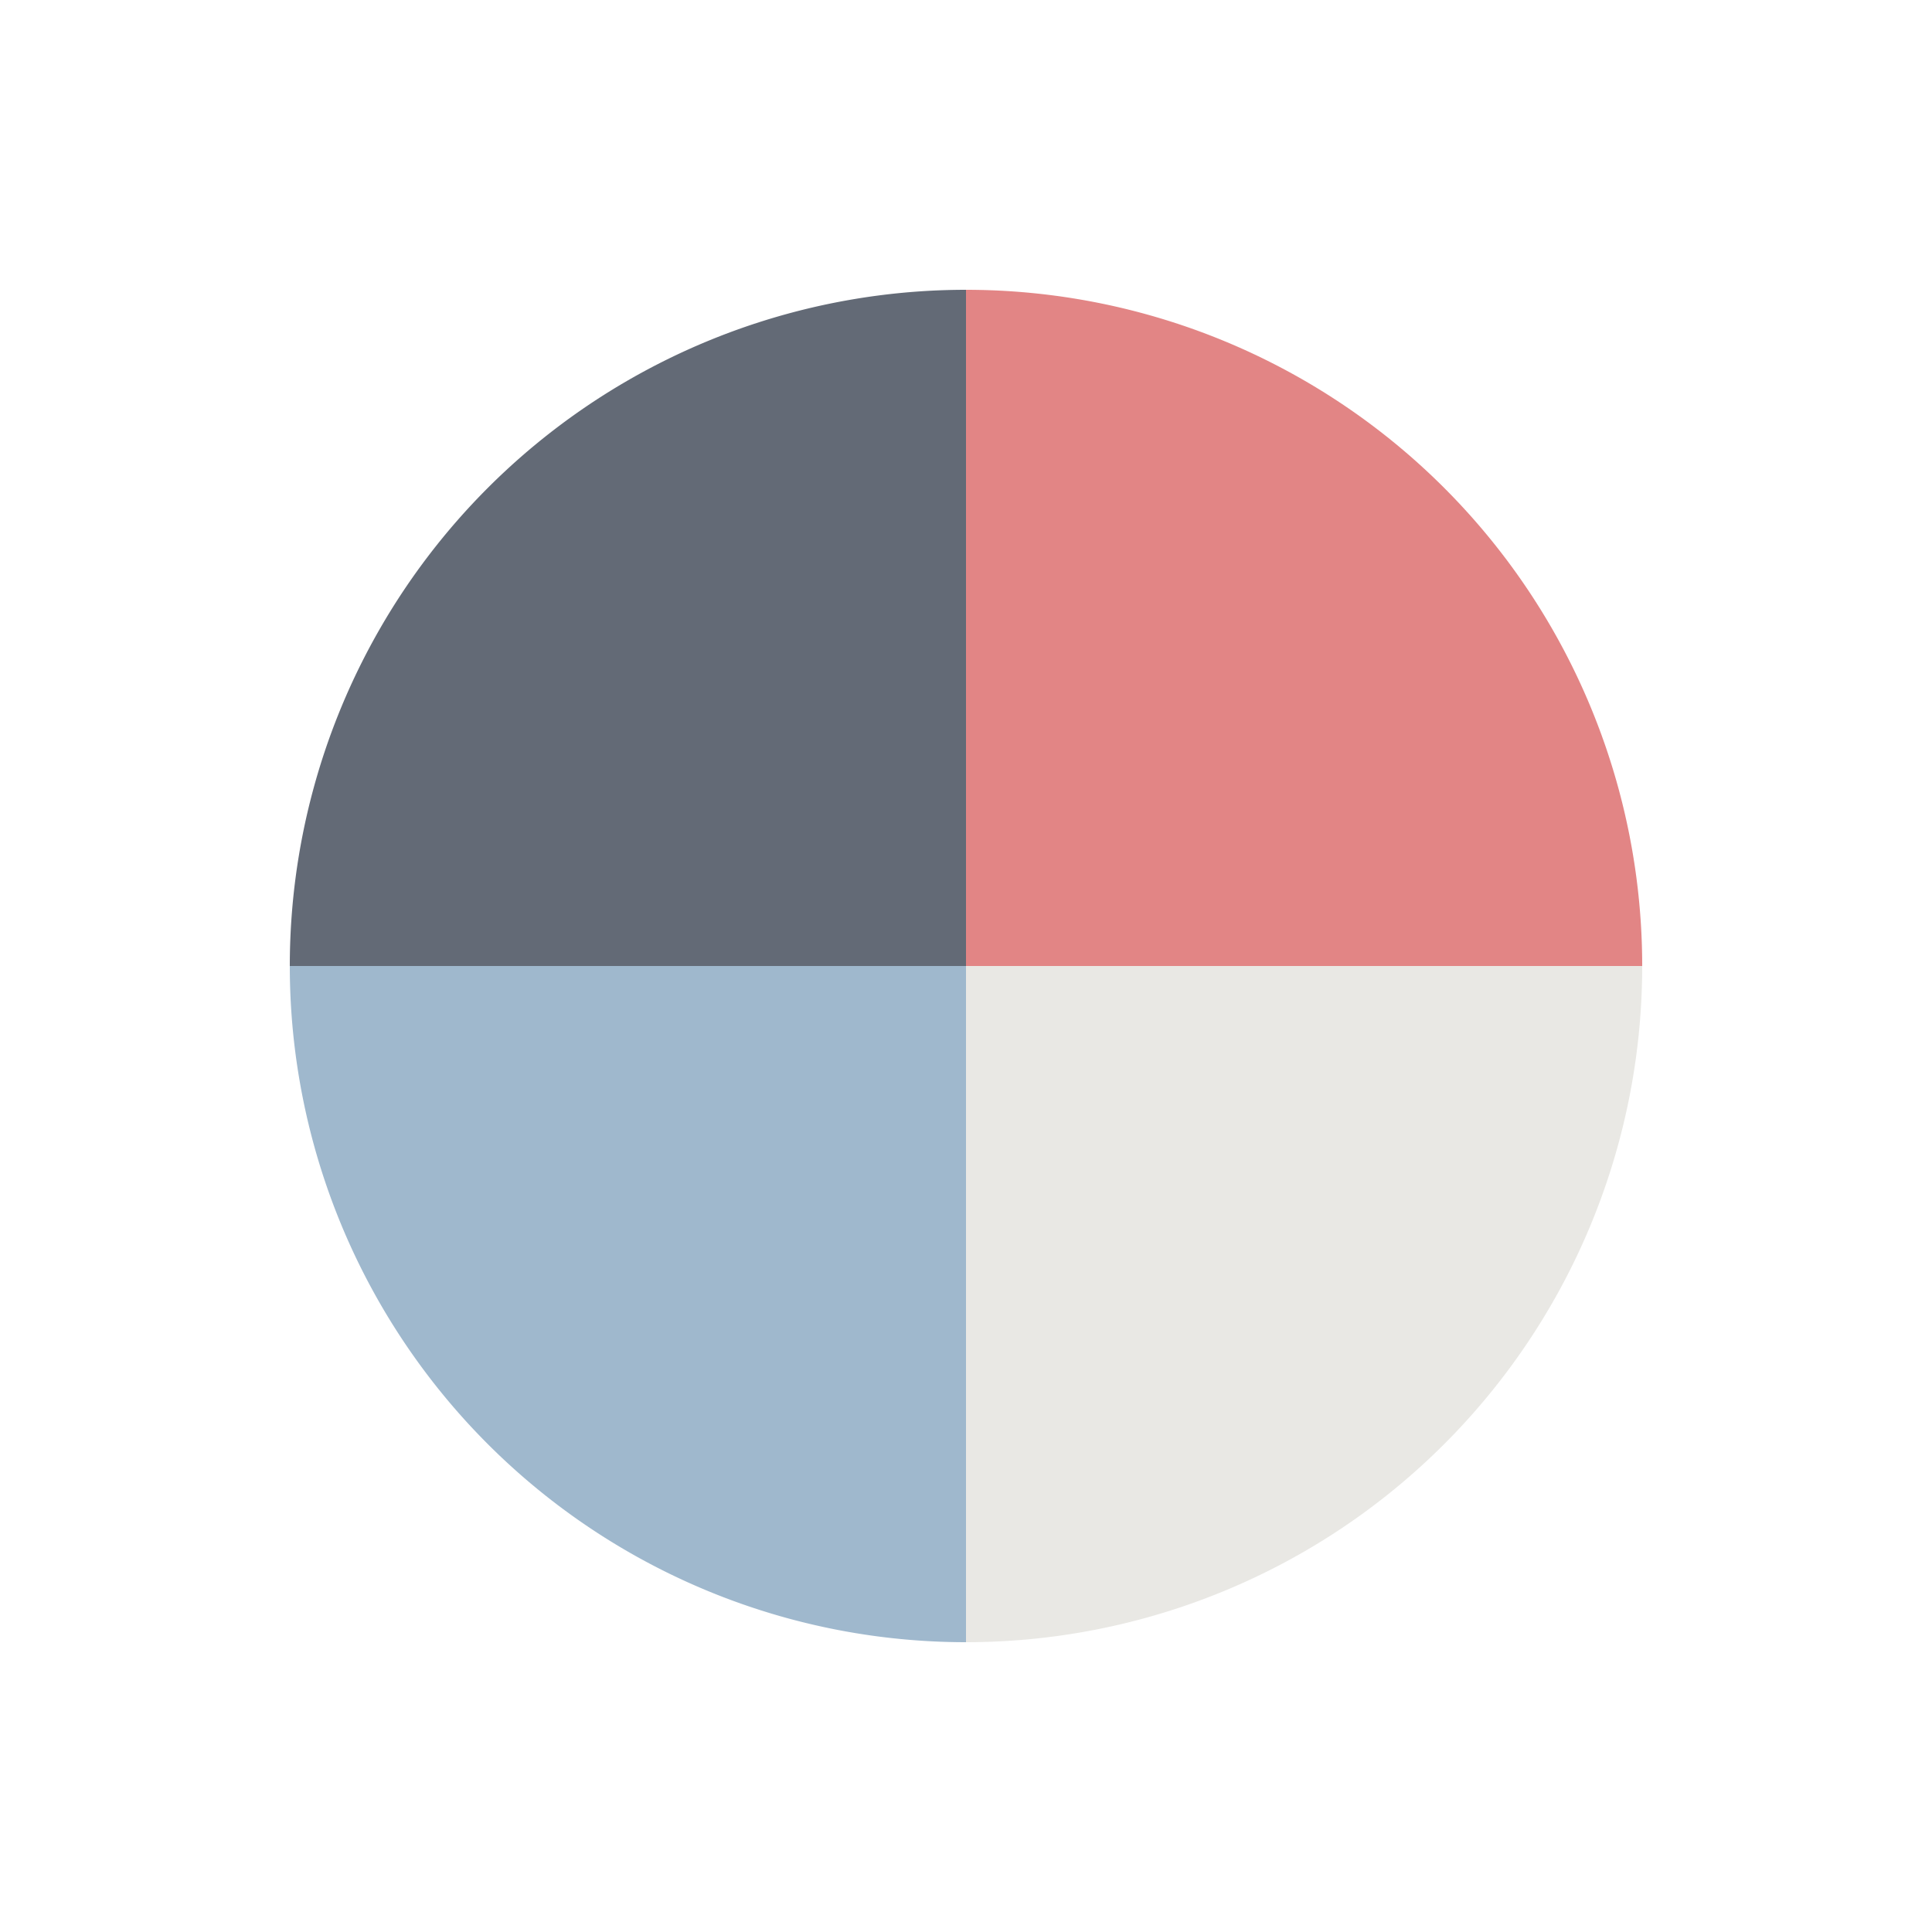 <svg xmlns="http://www.w3.org/2000/svg" xmlns:xlink="http://www.w3.org/1999/xlink" style="margin:auto;display:block;" width="200px" height="200px" viewBox="0 0 100 100" preserveAspectRatio="xMidYMid">
    <g transform="translate(50 50)">
        <g transform="scale(0.7)">
            <g transform="translate(-50 -50)">
                <g>
                    <animateTransform attributeName="transform" type="rotate" repeatCount="indefinite" values="0 50 50;360 50 50" keyTimes="0;1" dur="0.758s"></animateTransform>
                    <path fill-opacity="0.8" fill="#da6767" d="M50 50L50 0A50 50 0 0 1 100 50Z"></path>
                </g>
                <g>
                    <animateTransform attributeName="transform" type="rotate" repeatCount="indefinite" values="0 50 50;360 50 50" keyTimes="0;1" dur="1.01s"></animateTransform>
                    <path fill-opacity="0.8" fill="#E3E2DD" d="M50 50L50 0A50 50 0 0 1 100 50Z" transform="rotate(90 50 50)"></path>
                </g>
                <g>
                    <animateTransform attributeName="transform" type="rotate" repeatCount="indefinite" values="0 50 50;360 50 50" keyTimes="0;1" dur="1.515s"></animateTransform>
                    <path fill-opacity="0.8" fill="#87A6C0" d="M50 50L50 0A50 50 0 0 1 100 50Z" transform="rotate(180 50 50)"></path>
                </g>
                <g>
                    <animateTransform attributeName="transform" type="rotate" repeatCount="indefinite" values="0 50 50;360 50 50" keyTimes="0;1" dur="3.03s"></animateTransform>
                    <path fill-opacity="0.8" fill="#3C4554" d="M50 50L50 0A50 50 0 0 1 100 50Z" transform="rotate(270 50 50)"></path>
                </g>
            </g>
        </g>
    </g>
</svg>